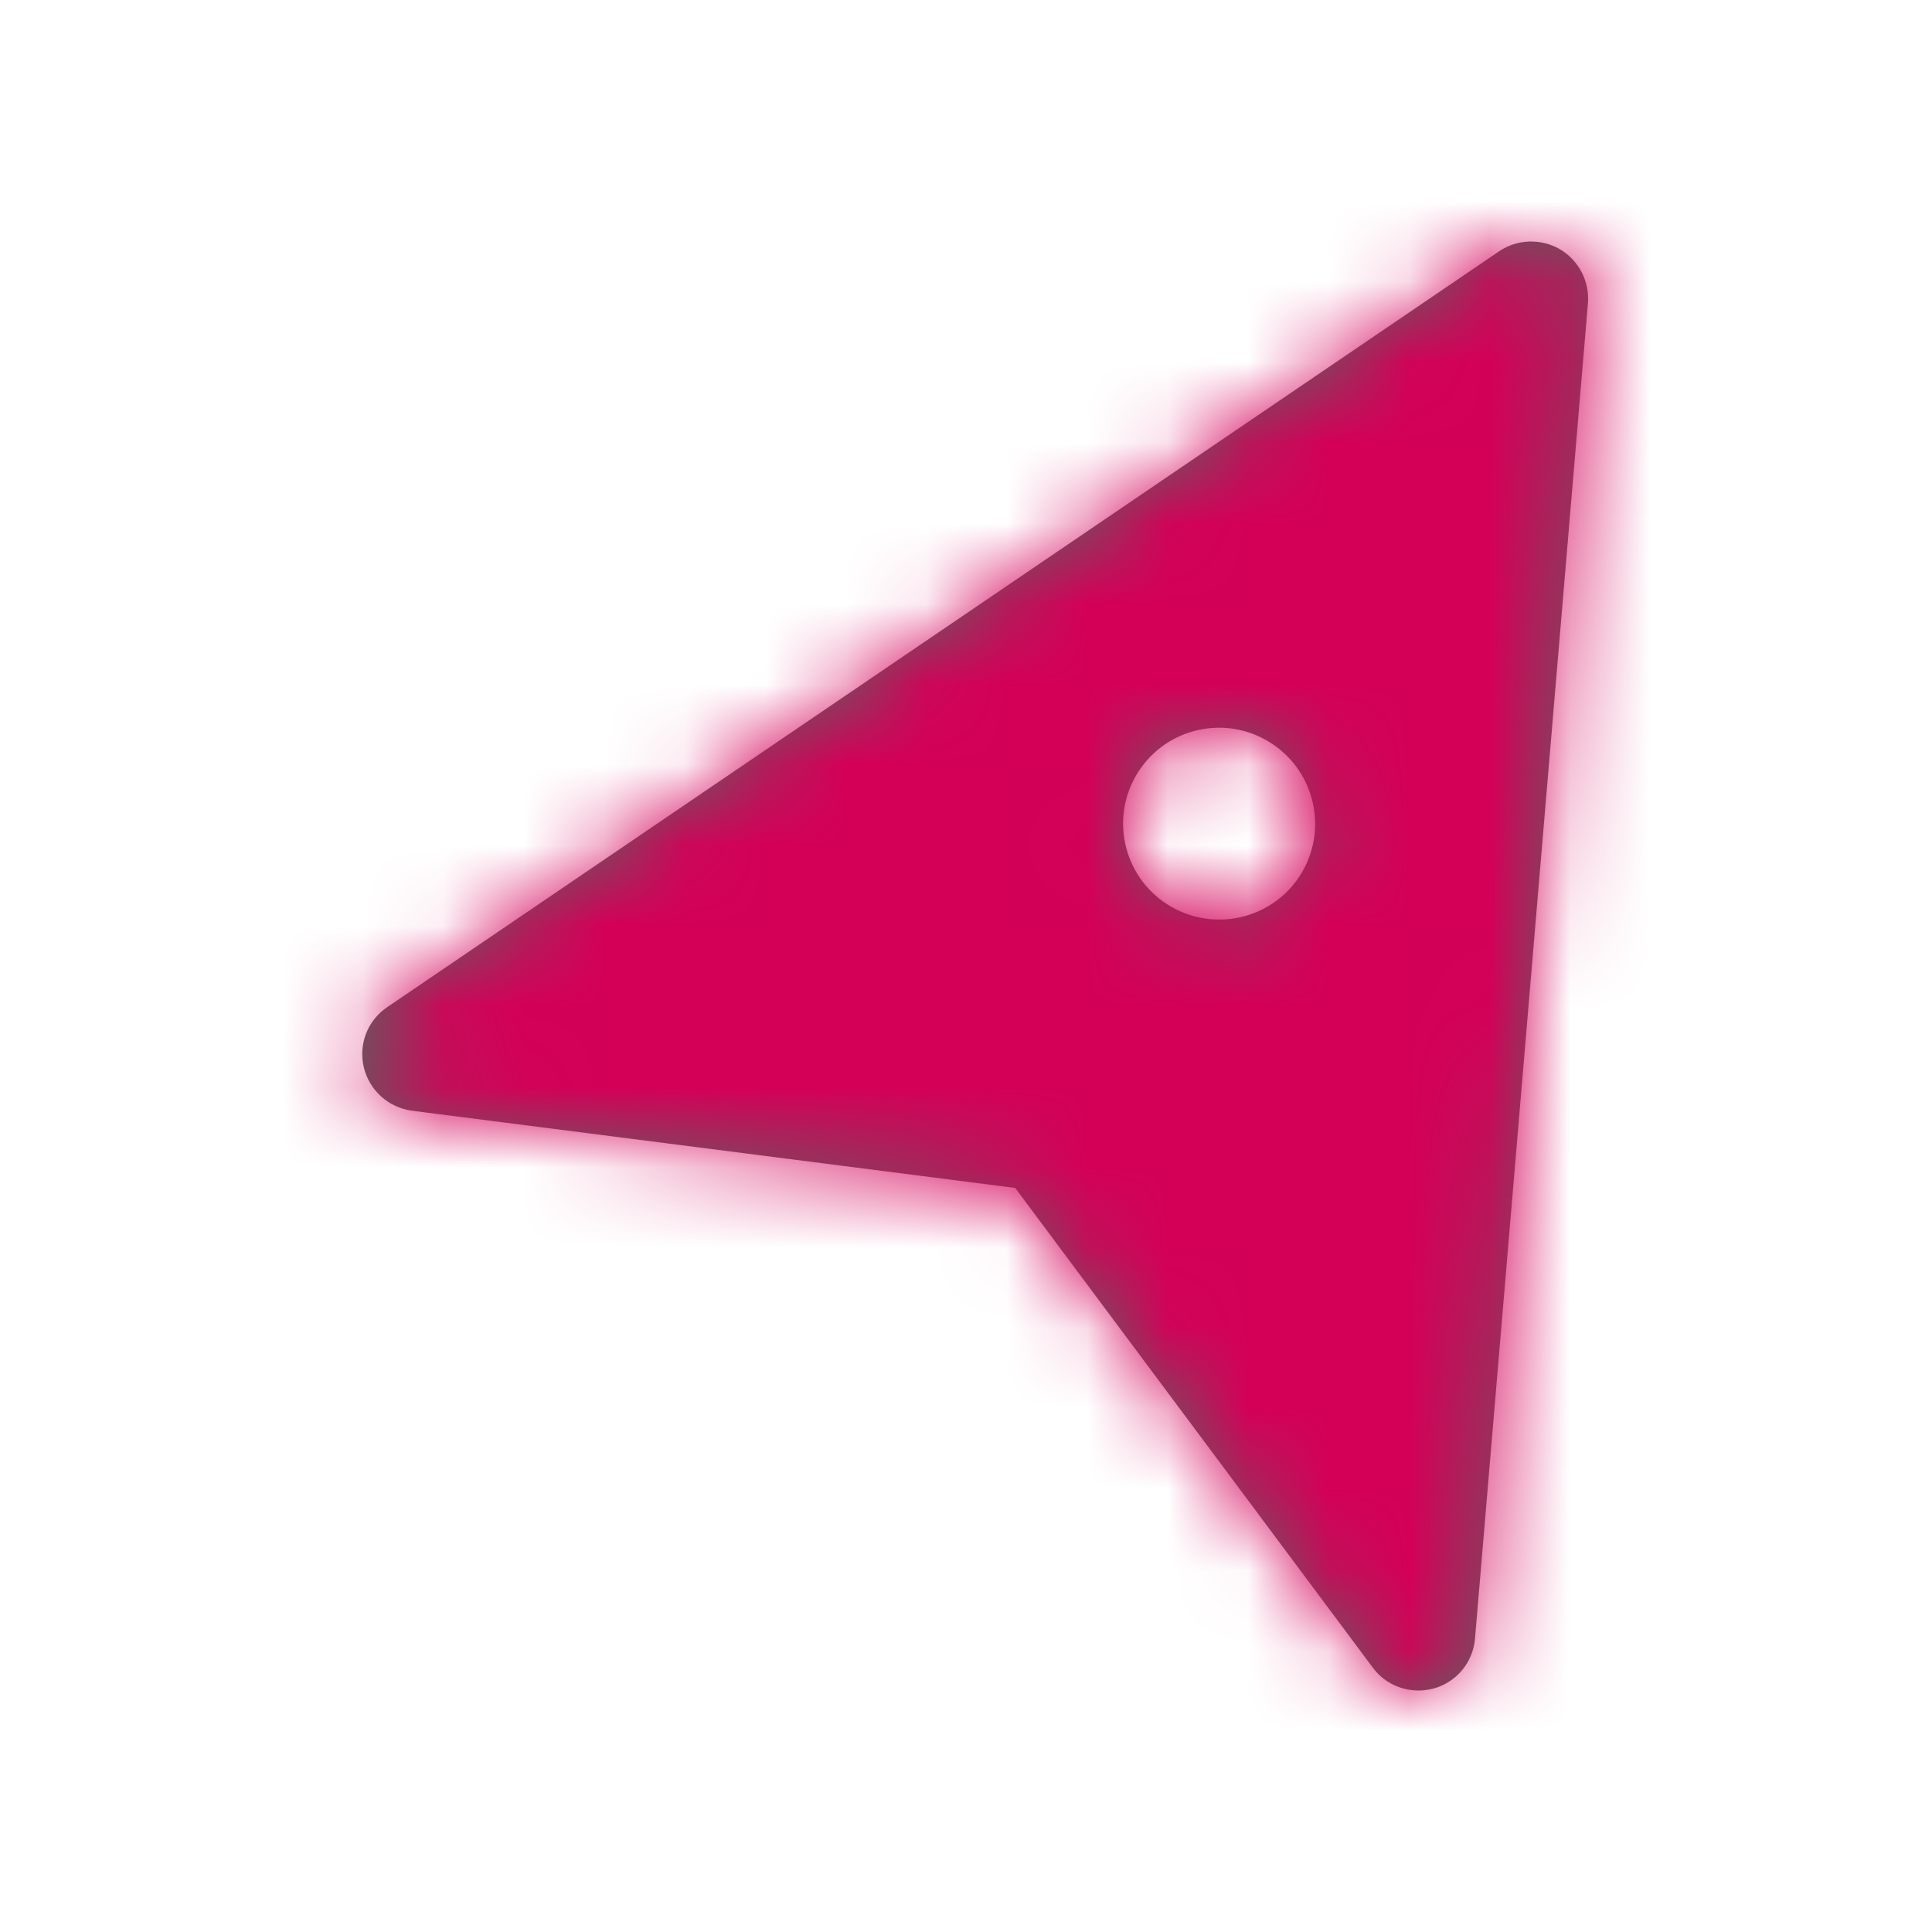 <?xml version="1.0" encoding="UTF-8"?>
<svg width="24px" height="24px" viewBox="0 0 24 24" version="1.1" xmlns="http://www.w3.org/2000/svg" xmlns:xlink="http://www.w3.org/1999/xlink">
    <title>iconography/os_maps</title>
    <defs>
        <path d="M14.548,11.263 C13.978,10.934 13.782,10.206 14.111,9.636 C14.441,9.065 15.169,8.871 15.739,9.2 C16.31,9.53 16.507,10.258 16.178,10.829 C15.848,11.399 15.119,11.592 14.548,11.263 L14.548,11.263 Z M19.726,3.767 C19.748,3.497 19.613,3.235 19.378,3.096 C19.141,2.96 18.848,2.969 18.622,3.122 L4.809,12.512 C4.565,12.677 4.45,12.976 4.52,13.261 C4.589,13.546 4.828,13.76 5.12,13.798 L12.611,14.757 L17.052,20.714 C17.175,20.881 17.361,20.981 17.559,20.997 C17.643,21.005 17.729,20.997 17.814,20.974 C18.096,20.894 18.299,20.648 18.323,20.355 L19.726,3.767 Z" id="path-1"></path>
    </defs>
    <g id="iconography/os_maps" stroke="none" stroke-width="1" fill="none" fill-rule="evenodd">
        <rect id="Rectangle-6" x="0" y="0" width="24" height="24"></rect>
        <mask id="mask-2" fill="white">
            <use xlink:href="#path-1"></use>
        </mask>
        <use id="Fill-1" fill="#5E5F5F" xlink:href="#path-1"></use>
        <g id="Group" mask="url(#mask-2)" fill="#D40058">
            <g id="colours/#66">
                <rect id="Rectangle-13" x="0" y="0" width="24" height="24"></rect>
            </g>
        </g>
    </g>
</svg>